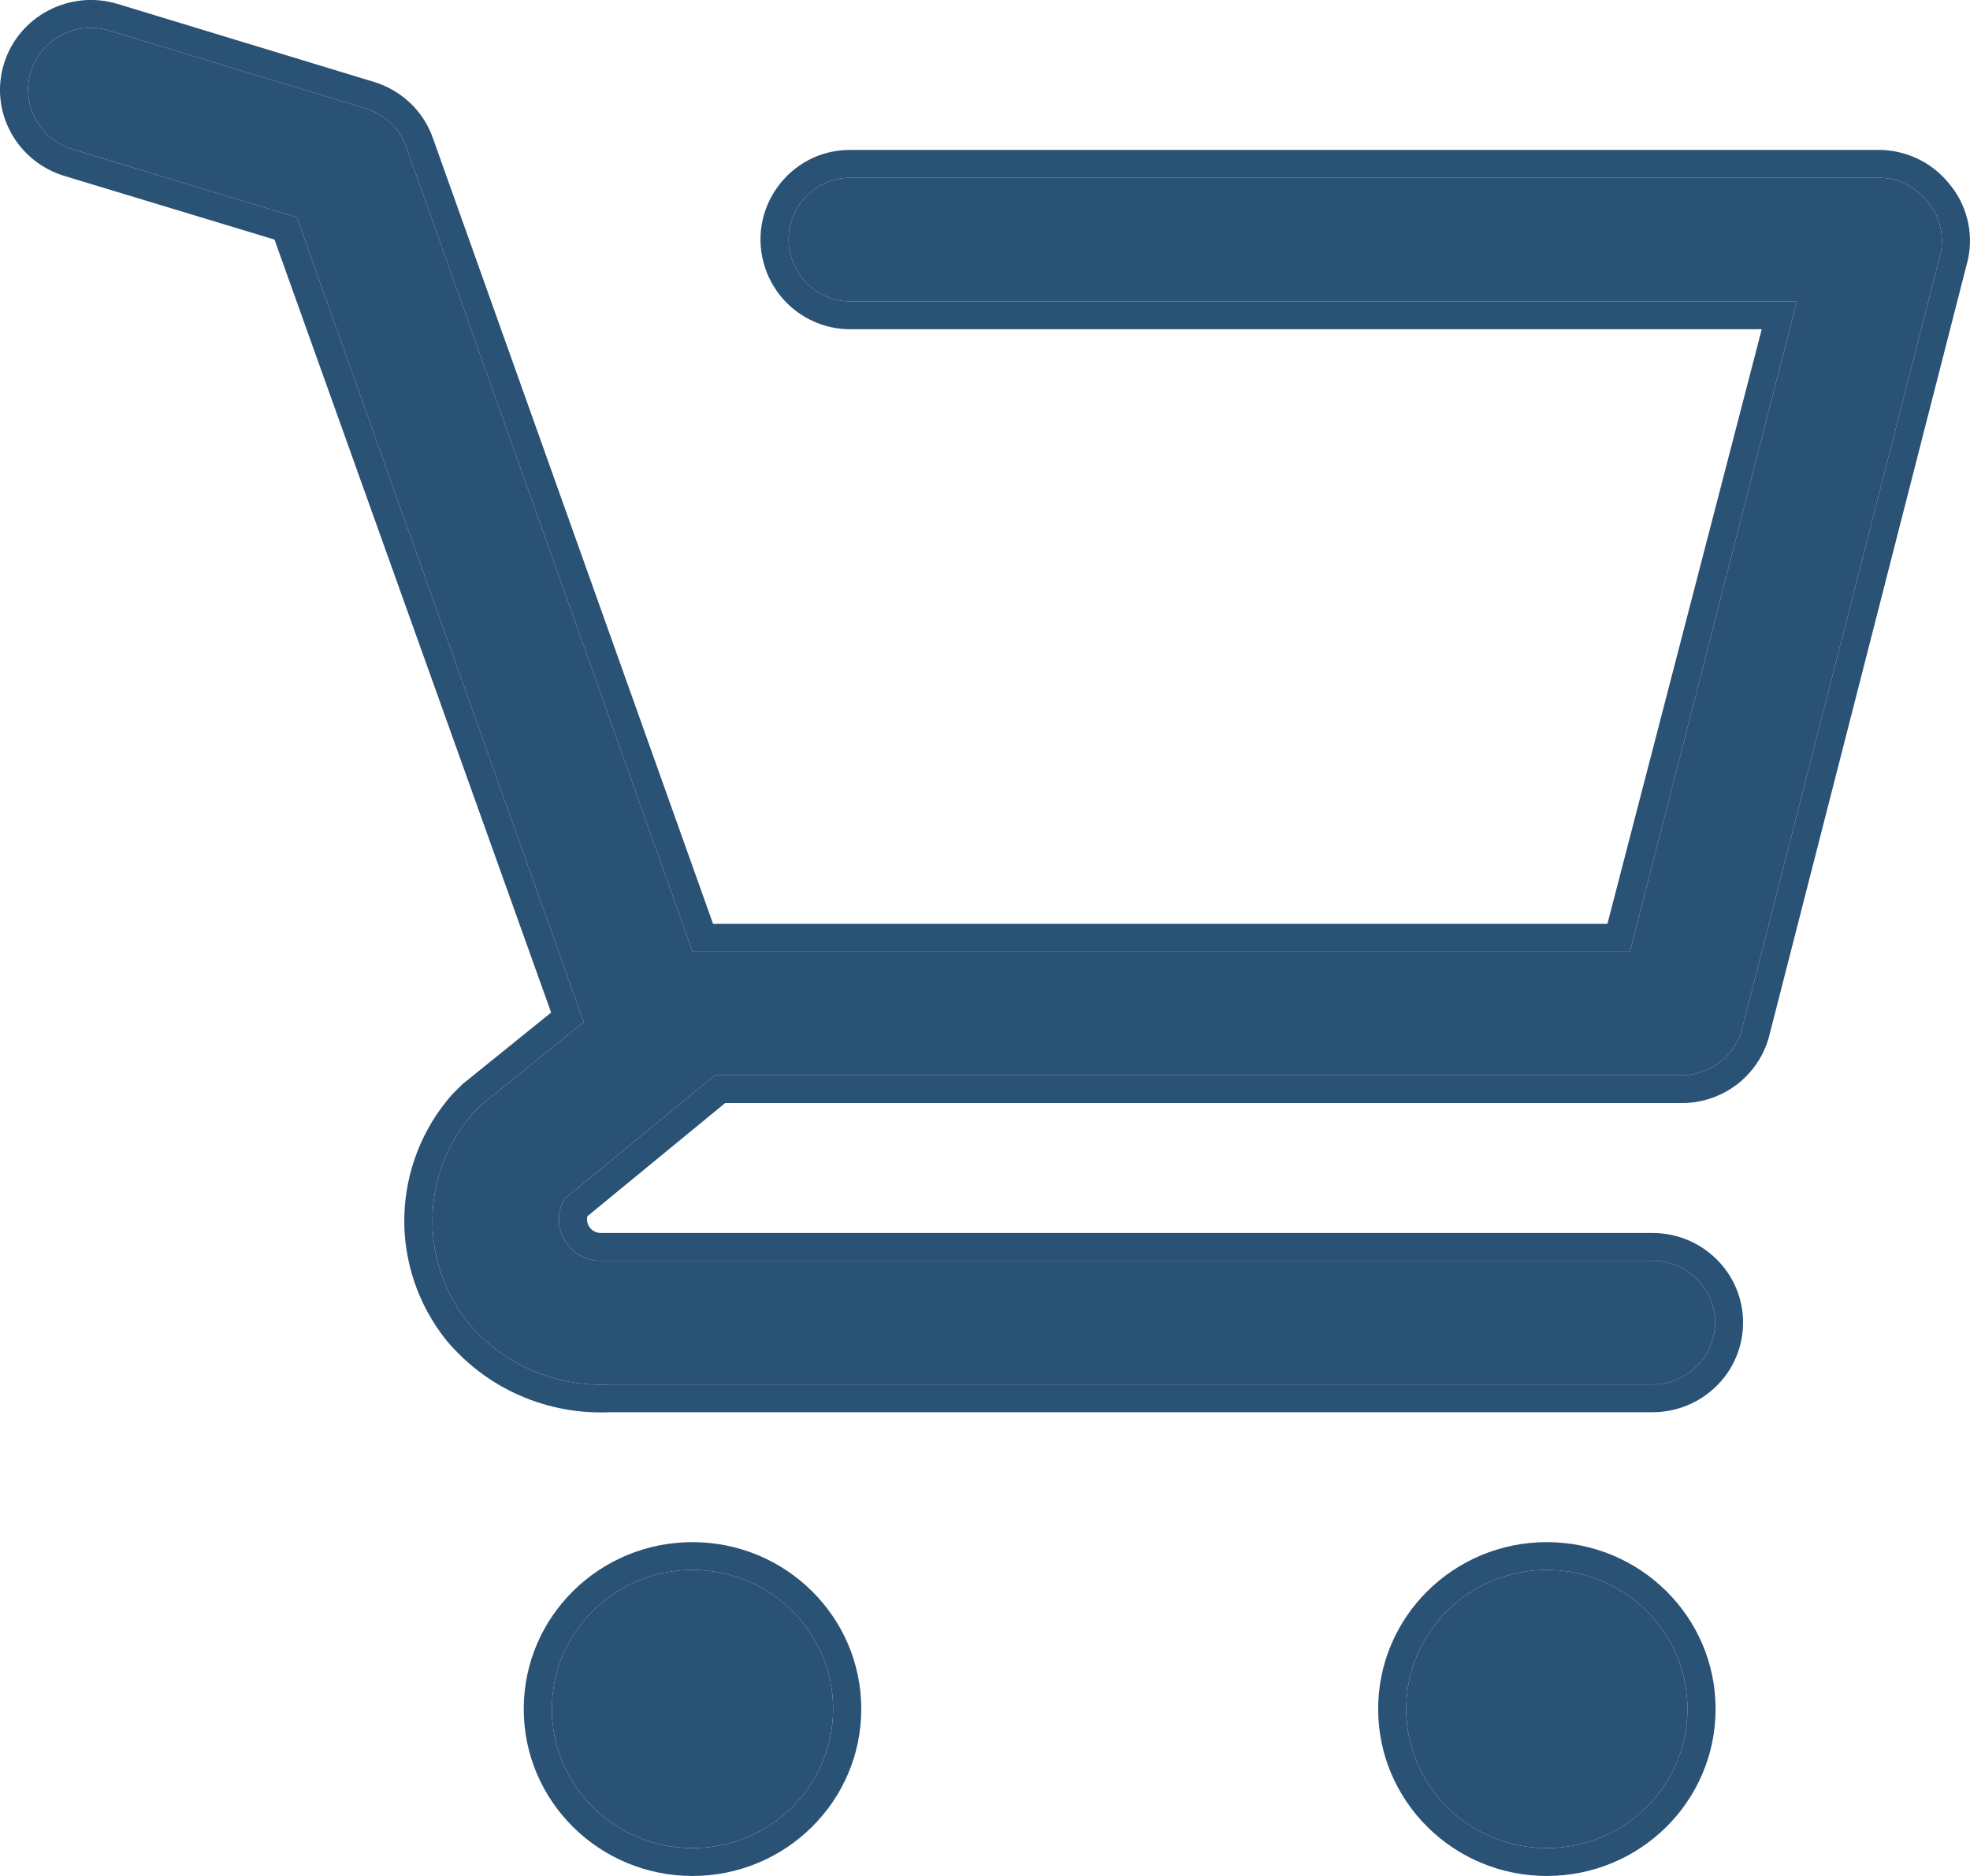 <svg width="21" height="20" viewBox="0 0 21 20" fill="none" xmlns="http://www.w3.org/2000/svg">
<path d="M7.382 19.703C8.21 19.703 8.881 19.039 8.881 18.22C8.881 17.401 8.21 16.737 7.382 16.737C6.554 16.737 5.883 17.401 5.883 18.22C5.883 19.039 6.554 19.703 7.382 19.703Z" fill="#2A5275"/>
<path d="M16.489 19.703C17.317 19.703 17.988 19.039 17.988 18.22C17.988 17.401 17.317 16.737 16.489 16.737C15.661 16.737 14.99 17.401 14.99 18.22C14.99 19.039 15.661 19.703 16.489 19.703Z" fill="#2A5275"/>
<path d="M20.54 2.139C20.478 2.063 20.4 2.002 20.311 1.96C20.223 1.917 20.126 1.895 20.027 1.895H9.066C8.617 1.895 8.3 2.333 8.44 2.76C8.529 3.03 8.781 3.213 9.066 3.213H19.154L17.375 10.146H7.382L4.337 1.585C4.304 1.484 4.247 1.392 4.17 1.317C4.094 1.243 4 1.187 3.897 1.156L1.165 0.326C1.081 0.3 0.993 0.291 0.906 0.3C0.818 0.308 0.733 0.333 0.656 0.374C0.499 0.456 0.381 0.596 0.329 0.764C0.277 0.932 0.295 1.113 0.378 1.269C0.461 1.424 0.603 1.54 0.772 1.591L3.164 2.317L6.222 10.897L5.13 11.78L5.043 11.866C4.773 12.174 4.62 12.566 4.61 12.974C4.6 13.382 4.734 13.78 4.99 14.101C5.171 14.319 5.402 14.492 5.664 14.607C5.925 14.721 6.21 14.774 6.496 14.76H17.615C17.792 14.76 17.962 14.69 18.086 14.567C18.211 14.443 18.282 14.275 18.282 14.101C18.282 13.926 18.211 13.758 18.086 13.634C17.962 13.511 17.792 13.441 17.615 13.441H6.389C6.312 13.439 6.237 13.417 6.172 13.377C6.106 13.338 6.052 13.282 6.015 13.216C5.977 13.149 5.958 13.075 5.958 12.999C5.958 12.923 5.978 12.848 6.016 12.782L7.621 11.464H17.909C18.062 11.467 18.213 11.418 18.334 11.325C18.456 11.231 18.541 11.098 18.575 10.95L20.687 2.699C20.707 2.601 20.704 2.499 20.679 2.402C20.654 2.305 20.606 2.215 20.54 2.139Z" fill="#2A5275"/>
<path fill-rule="evenodd" clip-rule="evenodd" d="M20.027 1.895C20.126 1.895 20.223 1.917 20.311 1.96C20.4 2.002 20.478 2.063 20.54 2.139C20.606 2.215 20.654 2.305 20.679 2.402C20.704 2.499 20.707 2.601 20.687 2.699L18.575 10.95C18.541 11.098 18.456 11.231 18.334 11.325C18.213 11.418 18.062 11.467 17.909 11.464H7.621L6.016 12.782C5.978 12.848 5.958 12.923 5.958 12.999C5.958 13.075 5.977 13.149 6.015 13.216C6.052 13.282 6.106 13.338 6.172 13.377C6.237 13.417 6.312 13.439 6.389 13.441H17.615C17.792 13.441 17.962 13.511 18.086 13.634C18.211 13.758 18.282 13.926 18.282 14.101C18.282 14.275 18.211 14.443 18.086 14.567C17.962 14.69 17.792 14.76 17.615 14.76H6.496C6.21 14.774 5.925 14.721 5.664 14.607C5.402 14.492 5.171 14.319 4.99 14.101C4.734 13.78 4.6 13.382 4.61 12.974C4.62 12.566 4.773 12.174 5.043 11.866L5.13 11.78L6.222 10.897L3.164 2.317L0.772 1.591C0.603 1.54 0.461 1.424 0.378 1.269C0.295 1.113 0.277 0.932 0.329 0.764C0.381 0.596 0.499 0.456 0.656 0.374C0.733 0.333 0.818 0.308 0.906 0.3C0.993 0.291 1.081 0.3 1.165 0.326L3.897 1.156C4 1.187 4.094 1.243 4.17 1.317C4.247 1.392 4.304 1.484 4.337 1.585L7.382 10.146H17.375L19.154 3.213H9.066C8.781 3.213 8.529 3.03 8.44 2.76C8.3 2.333 8.617 1.895 9.066 1.895H20.027ZM18.78 3.51H9.063C8.65 3.51 8.284 3.244 8.155 2.852C7.952 2.234 8.412 1.598 9.063 1.598H20.029C20.172 1.599 20.312 1.631 20.441 1.692C20.569 1.753 20.681 1.84 20.77 1.949C20.865 2.059 20.933 2.188 20.969 2.328C21.006 2.468 21.01 2.616 20.98 2.758L20.979 2.764L18.867 11.015M18.78 3.51L17.135 9.849H7.601L4.623 1.496L4.622 1.494C4.574 1.347 4.492 1.214 4.381 1.106C4.27 0.998 4.134 0.918 3.985 0.873L1.254 0.042C1.132 0.005 1.004 -0.008 0.877 0.004C0.751 0.016 0.628 0.053 0.515 0.112C0.288 0.231 0.118 0.434 0.043 0.677C-0.033 0.92 -0.008 1.183 0.113 1.407C0.233 1.632 0.439 1.8 0.684 1.875L2.926 2.554L5.875 10.795L4.928 11.56L4.824 11.664L4.817 11.671C4.501 12.032 4.322 12.49 4.31 12.967C4.299 13.444 4.456 13.909 4.754 14.284L4.758 14.289C4.97 14.543 5.238 14.745 5.542 14.878C5.844 15.01 6.173 15.071 6.503 15.056H17.615C17.872 15.056 18.117 14.956 18.298 14.776C18.48 14.597 18.581 14.354 18.581 14.101C18.581 13.847 18.48 13.604 18.298 13.425C18.117 13.245 17.872 13.145 17.615 13.145H6.395C6.372 13.143 6.348 13.136 6.328 13.124C6.306 13.111 6.289 13.092 6.276 13.071C6.264 13.049 6.258 13.024 6.258 12.999C6.258 12.988 6.259 12.977 6.262 12.966L7.73 11.76H17.905C18.127 11.765 18.344 11.694 18.519 11.559C18.695 11.423 18.818 11.23 18.867 11.015M9.181 18.22C9.181 19.203 8.375 20 7.382 20C6.388 20 5.583 19.203 5.583 18.22C5.583 17.237 6.388 16.441 7.382 16.441C8.375 16.441 9.181 17.237 9.181 18.22ZM18.288 18.22C18.288 19.203 17.483 20 16.489 20C15.496 20 14.691 19.203 14.691 18.22C14.691 17.237 15.496 16.441 16.489 16.441C17.483 16.441 18.288 17.237 18.288 18.22ZM7.382 19.703C8.21 19.703 8.881 19.039 8.881 18.22C8.881 17.401 8.21 16.737 7.382 16.737C6.554 16.737 5.883 17.401 5.883 18.22C5.883 19.039 6.554 19.703 7.382 19.703ZM16.489 19.703C17.317 19.703 17.988 19.039 17.988 18.22C17.988 17.401 17.317 16.737 16.489 16.737C15.661 16.737 14.99 17.401 14.99 18.22C14.99 19.039 15.661 19.703 16.489 19.703Z" fill="#2A5275"/>
</svg>
